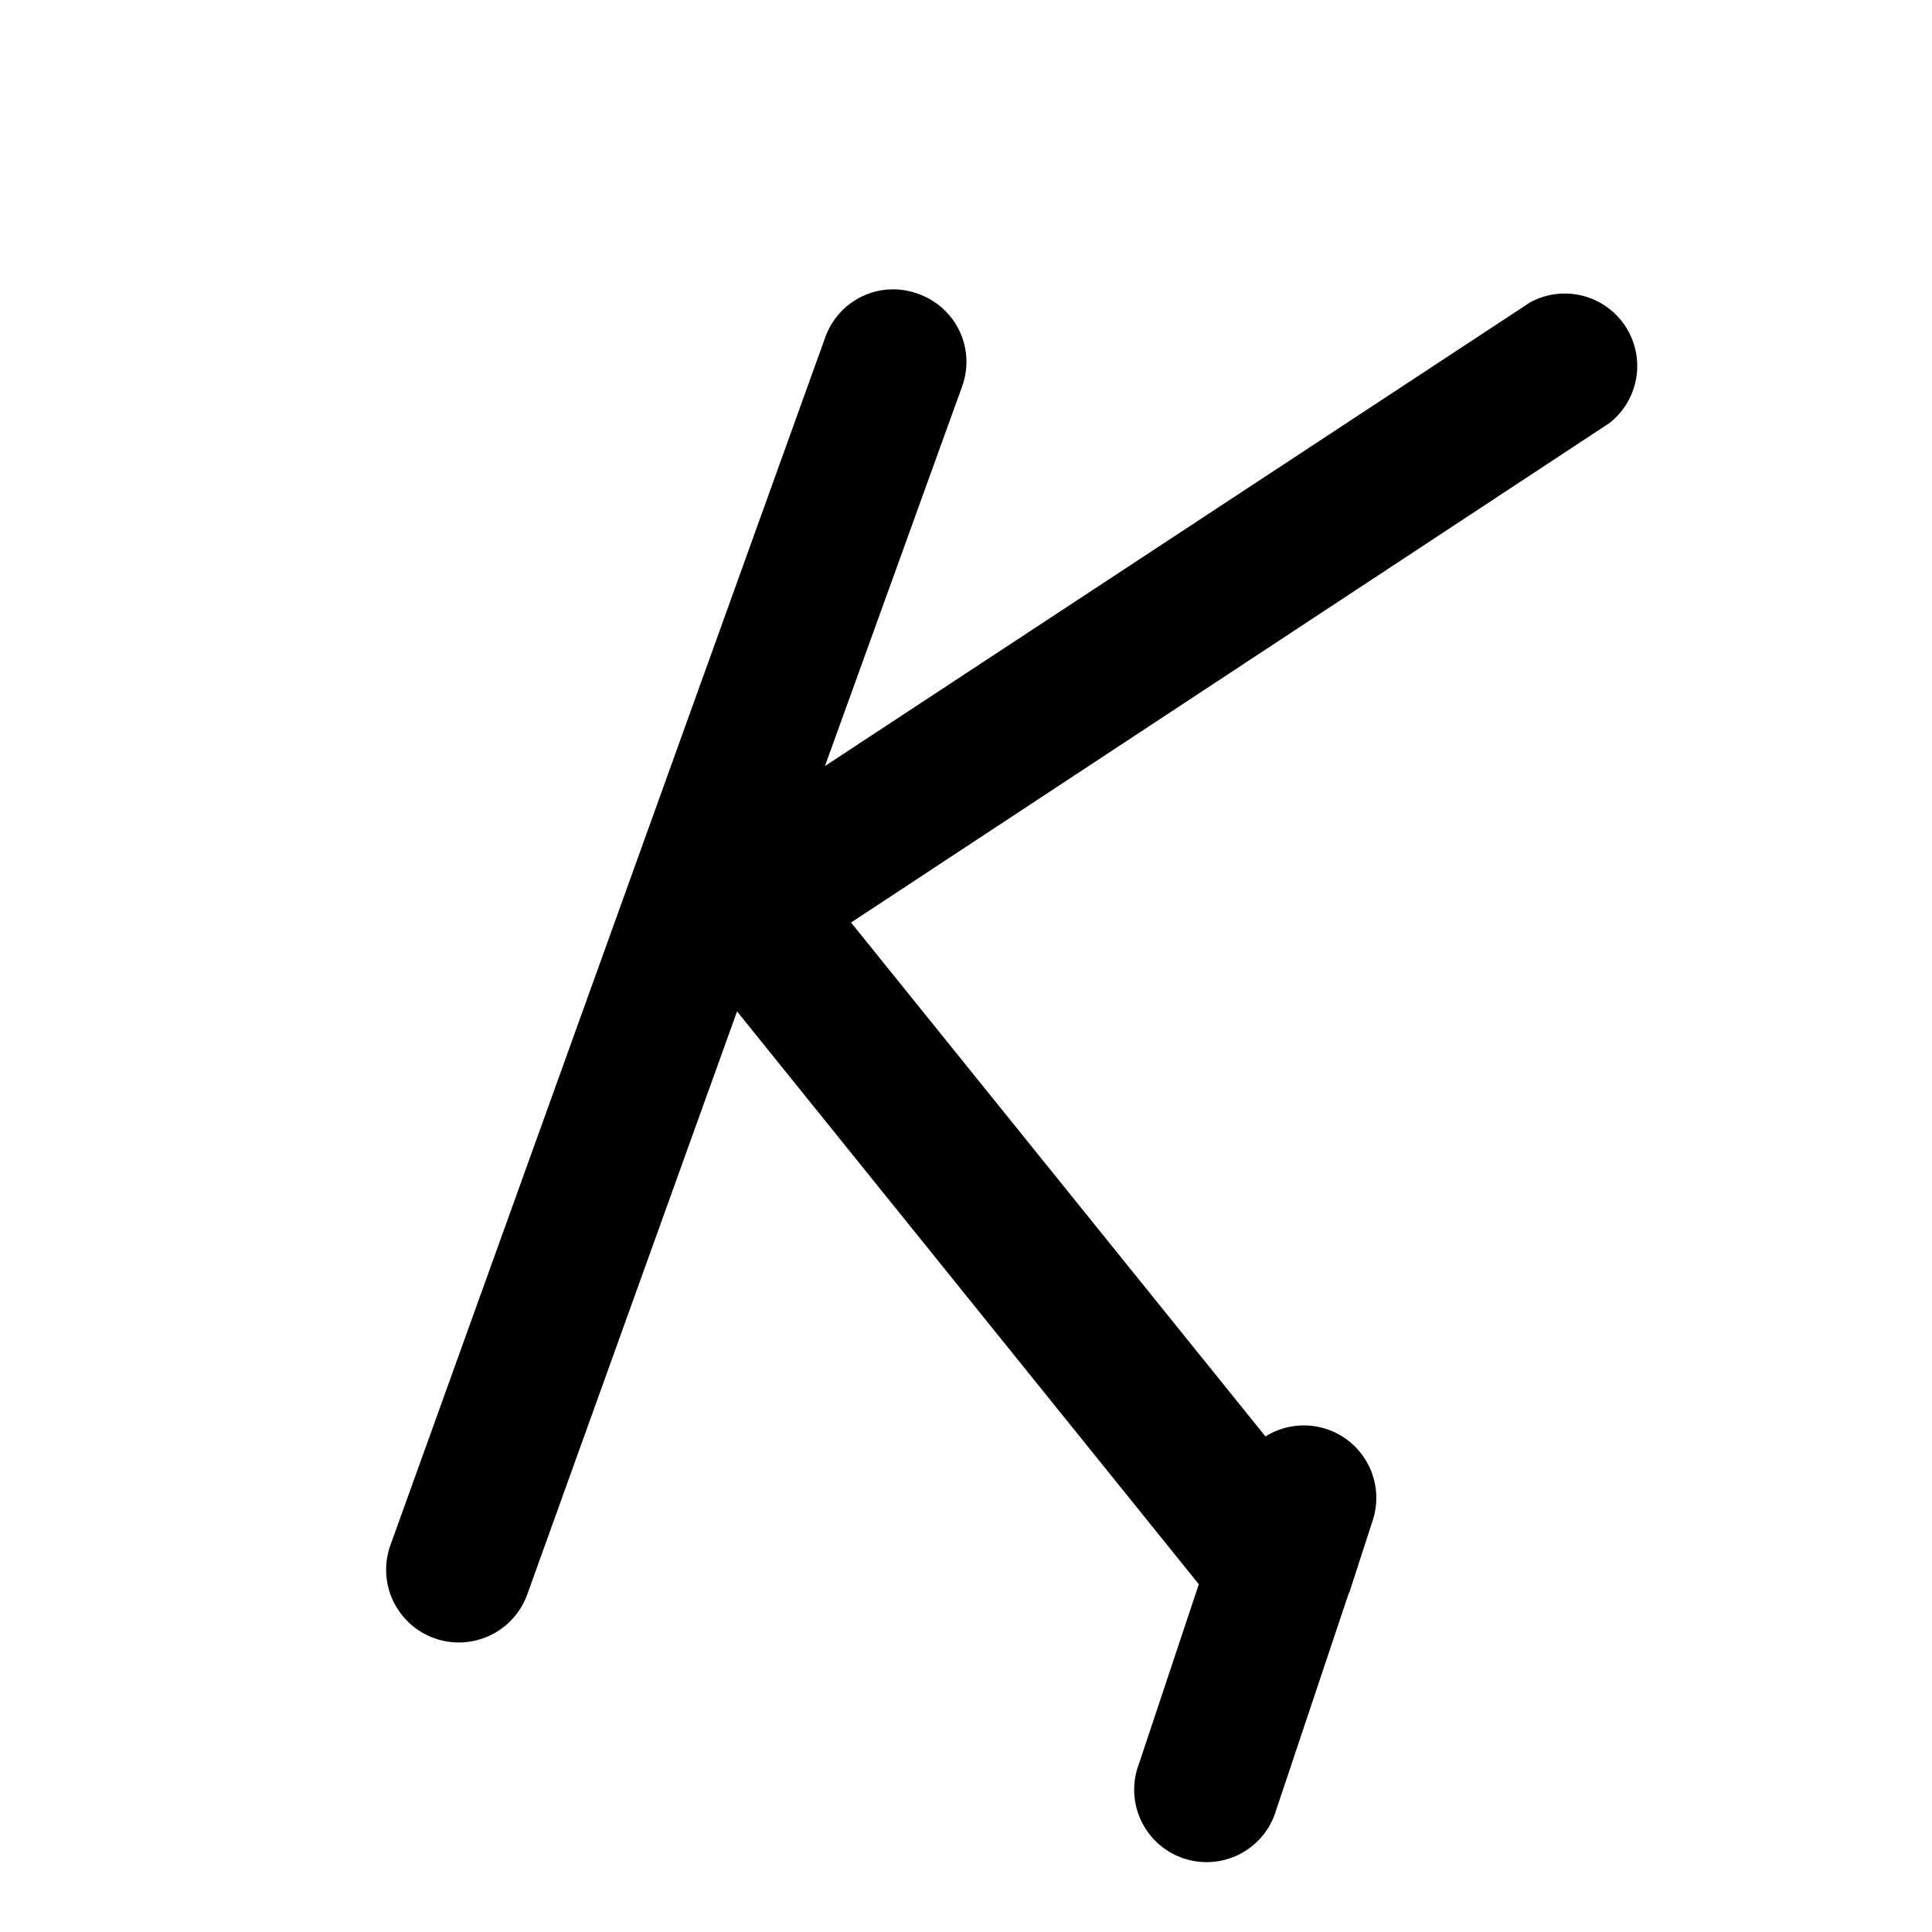 <svg width="20" height="20" viewBox="0 0 20 20" xmlns="http://www.w3.org/2000/svg"><path d="M9.5 3.04c.4.14.6.57.46.96L8.54 7.93l7.3-4.8a.75.75 0 0 1 .82 1.25L8.81 9.55l4.29 5.32a.75.75 0 0 1 1.11.87l-.24.74-.01.02-.75 2.24a.75.75 0 1 1-1.42-.48l.62-1.86-4.78-5.93-2.17 6.03a.75.75 0 1 1-1.42-.5l4.5-12.5c.14-.4.57-.6.96-.46Z"/></svg>